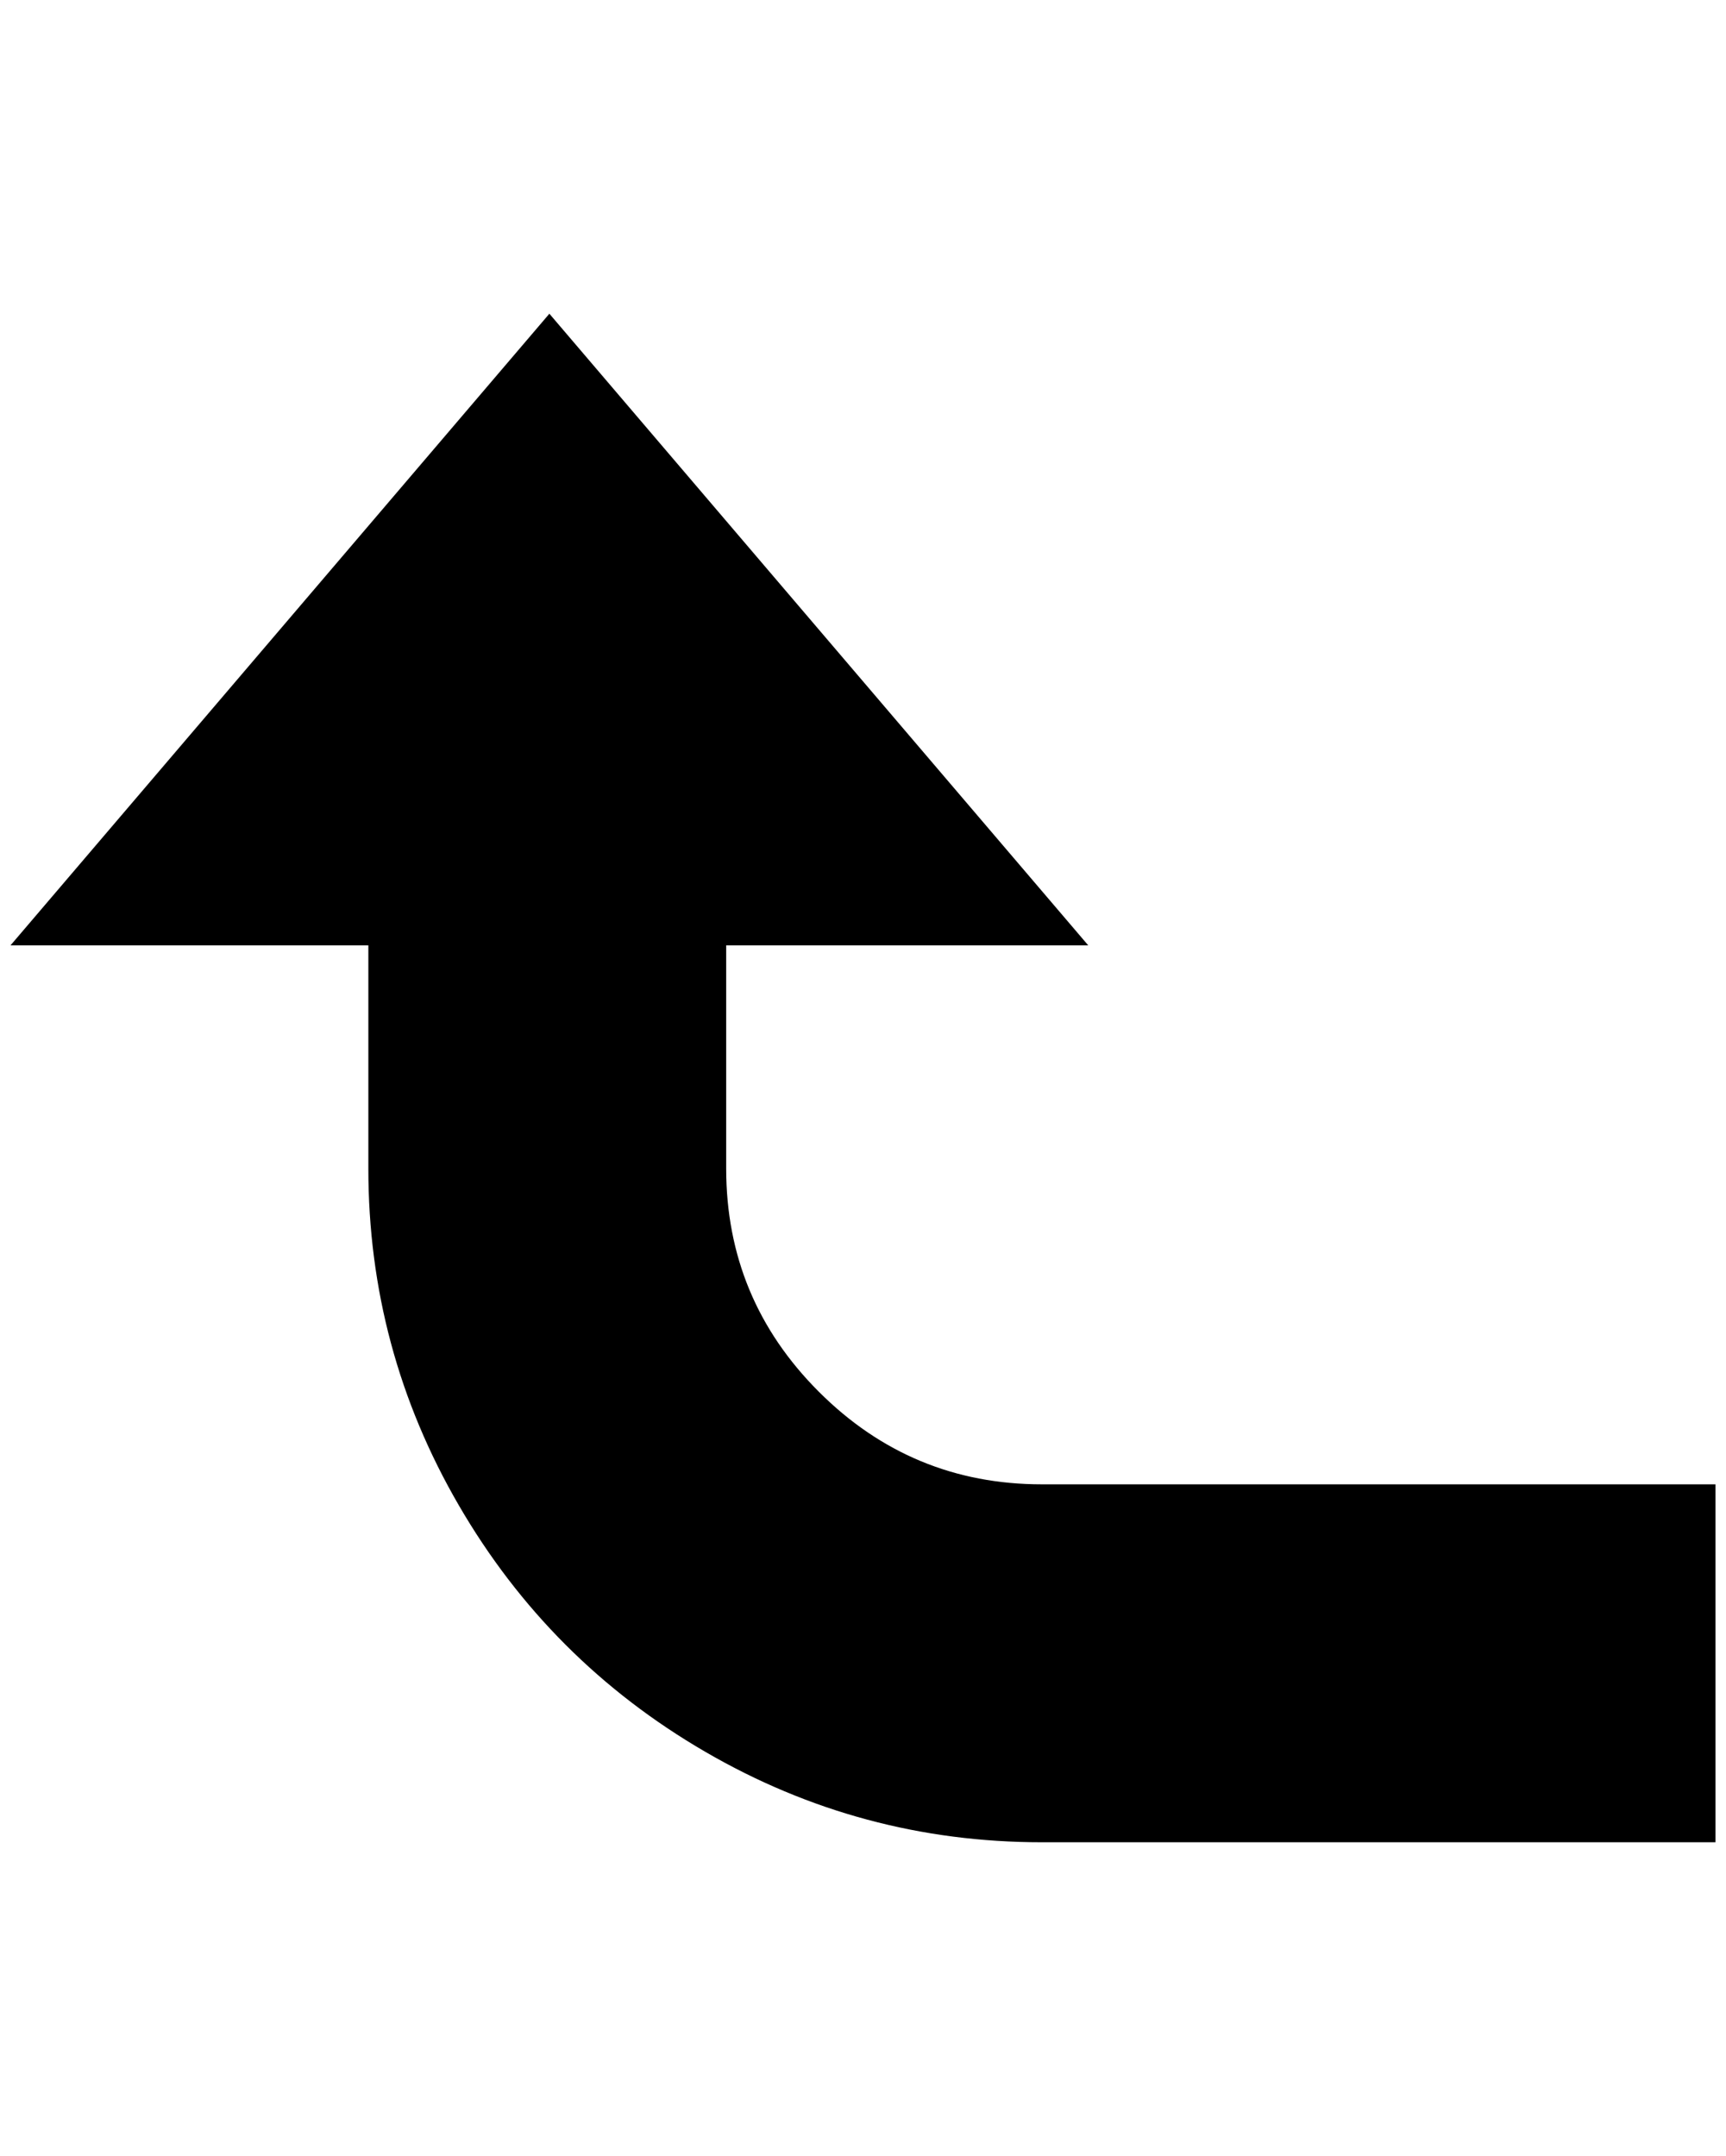 <?xml version="1.0" standalone="no"?>
<!DOCTYPE svg PUBLIC "-//W3C//DTD SVG 1.1//EN" "http://www.w3.org/Graphics/SVG/1.1/DTD/svg11.dtd" >
<svg xmlns="http://www.w3.org/2000/svg" xmlns:xlink="http://www.w3.org/1999/xlink" version="1.1" viewBox="-10 0 1640 2048">
   <path fill="currentColor"
d="M980 1750q-172 0 -320 -86t-234 -234t-86 -320v-212h-340l512 -600l512 600h-344v212q0 124 88 212t212 88h640v340h-640z" />
</svg>

